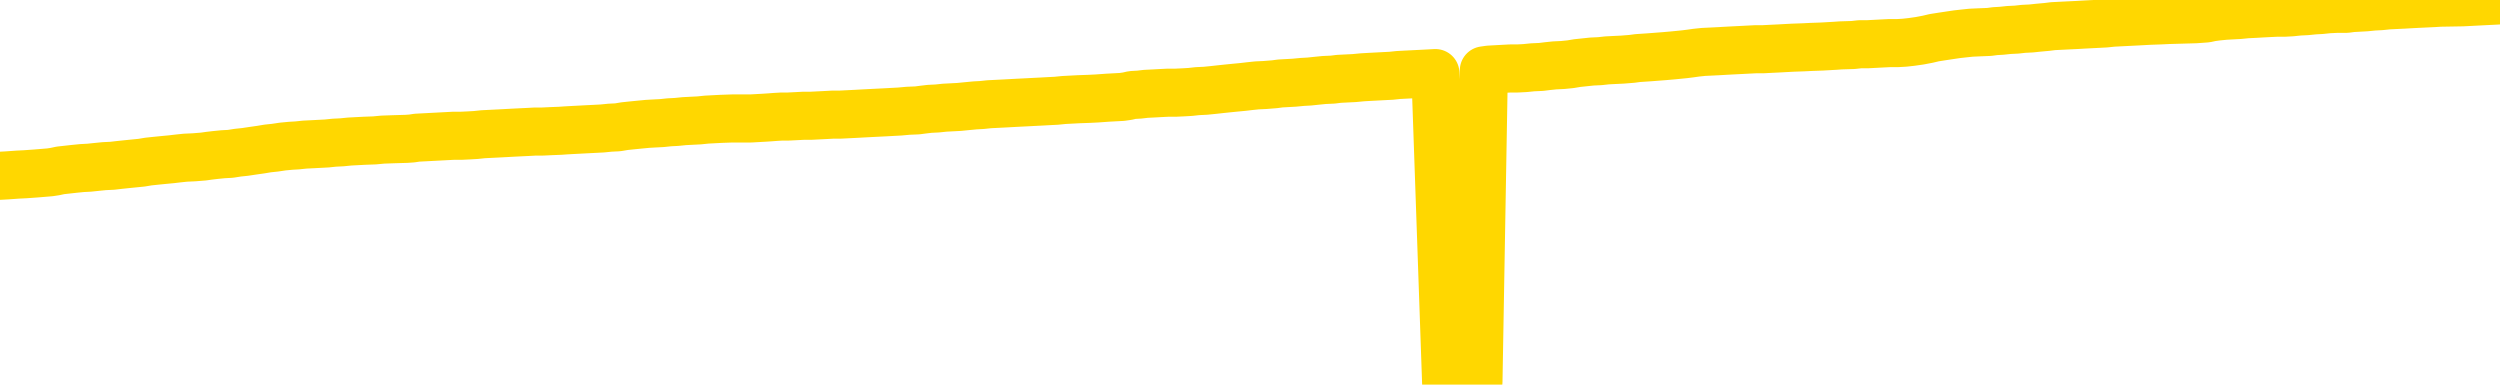 <svg xmlns="http://www.w3.org/2000/svg" version="1.1" viewBox="0 0 6500 1000">
	<path fill="none" stroke="gold" stroke-width="125" stroke-linecap="round" stroke-linejoin="round" d="M0 3449  L-726322 3449 L-723718 3449 L-722050 3448 L-703720 3448 L-703550 3448 L-696392 3448 L-696359 3448 L-682928 3447 L-680006 3448 L-666665 3447 L-662496 3447 L-661336 3446 L-660717 3445 L-658705 3445 L-654934 3444 L-654333 3444 L-654005 3444 L-653792 3443 L-653250 3443 L-652012 3442 L-650833 3441 L-647969 3439 L-647446 3438 L-642591 3438 L-639654 3438 L-639611 3437 L-639302 3437 L-639050 3437 L-636456 3436 L-632200 3436 L-632182 3436 L-630945 3436 L-629068 3436 L-627114 3436 L-626166 3436 L-625896 3435 L-625586 3435 L-625488 3435 L-624657 3435 L-622627 3435 L-622336 3434 L-620190 3433 L-620034 3432 L-616378 3431 L-616127 3432 L-616028 3432 L-615511 3432 L-613360 3433 L-612431 3434 L-610905 3434 L-609666 3434 L-608119 3434 L-605157 3434 L-604036 3434 L-603726 3433 L-602515 3433 L-599508 3435 L-599489 3435 L-599141 3435 L-598928 3434 L-598802 3432 L-598561 3432 L-598523 3432 L-598503 3431 L-598484 3431 L-598425 3431 L-598366 3431 L-598348 3430 L-597905 3430 L-596666 3430 L-595120 3429 L-591732 3429 L-586006 3429 L-585804 3429 L-584169 3429 L-582447 3428 L-581014 3428 L-580782 3428 L-580067 3428 L-573935 3428 L-573567 3427 L-573412 3427 L-572834 3427 L-572542 3427 L-571574 3426 L-571265 3426 L-570666 3426 L-569059 3426 L-568324 3426 L-568014 3426 L-567246 3426 L-565210 3426 L-564785 3425 L-563972 3425 L-556544 3425 L-556021 3424 L-555847 3424 L-555112 3424 L-553544 3424 L-553139 3423 L-550914 3423 L-549966 3423 L-549541 3423 L-549210 3423 L-548167 3423 L-546059 3422 L-545806 3422 L-545187 3422 L-544375 3422 L-542267 3421 L-542218 3421 L-540290 3421 L-539964 3420 L-539829 3420 L-539326 3420 L-537914 3420 L-537411 3419 L-536889 3419 L-533329 3418 L-532594 3417 L-530169 3417 L-528880 3417 L-528473 3417 L-525320 3417 L-525166 3417 L-525145 3417 L-524779 3417 L-523521 3417 L-522806 3417 L-521916 3417 L-521509 3417 L-520580 3417 L-519471 3417 L-519168 3418 L-512919 3418 L-511972 3418 L-510346 3419 L-509844 3419 L-506168 3419 L-505336 3419 L-501383 3419 L-499971 3419 L-497482 3419 L-496805 3418 L-496767 3418 L-495896 3418 L-492685 3418 L-489821 3418 L-488854 3418 L-487732 3417 L-487713 3417 L-486088 3417 L-485624 3416 L-485532 3416 L-479163 3416 L-478214 3416 L-475757 3416 L-474885 3415 L-473649 3415 L-471648 3415 L-471250 3415 L-469814 3414 L-467788 3414 L-467574 3414 L-466394 3414 L-464886 3414 L-464866 3413 L-462853 3413 L-461984 3413 L-461113 3413 L-460528 3413 L-459991 3412 L-459333 3412 L-458095 3412 L-457535 3412 L-456353 3411 L-455116 3411 L-455077 3411 L-454690 3411 L-454149 3411 L-453375 3410 L-452253 3410 L-450164 3410 L-449830 3410 L-449544 3409 L-448616 3409 L-448133 3409 L-447397 3409 L-443766 3409 L-442638 3408 L-442484 3408 L-441458 3408 L-437743 3408 L-436526 3408 L-434707 3407 L-431921 3407 L-431360 3407 L-427472 3407 L-424996 3407 L-423661 3407 L-423157 3406 L-422674 3406 L-419985 3406 L-416213 3406 L-413756 3406 L-412576 3406 L-411937 3406 L-409577 3406 L-409500 3406 L-408453 3406 L-408359 3405 L-407856 3405 L-407411 3405 L-407353 3405 L-407139 3405 L-404180 3405 L-401472 3405 L-401317 3405 L-397796 3405 L-397274 3404 L-396306 3404 L-395957 3404 L-394914 3403 L-393985 3403 L-393559 3403 L-392050 3403 L-391083 3403 L-391064 3403 L-389168 3392 L-389052 3380 L-389004 3369 L-388980 3358 L-385976 3357 L-383945 3357 L-382184 3357 L-381817 3357 L-381372 3357 L-381005 3356 L-380591 3356 L-378606 3356 L-378393 3356 L-378238 3356 L-376633 3356 L-375511 3356 L-374563 3356 L-373305 3355 L-371661 3355 L-370481 3355 L-363892 3355 L-363845 3354 L-363439 3354 L-362394 3354 L-362259 3354 L-360576 3354 L-360556 3354 L-359219 3353 L-357983 3353 L-357829 3353 L-357455 3353 L-357249 3352 L-356939 3352 L-356166 3352 L-353844 3352 L-353186 3352 L-351058 3352 L-349336 3351 L-349143 3351 L-346589 3351 L-346313 3351 L-346125 3350 L-345292 3350 L-344520 3350 L-343822 3350 L-338821 3350 L-338445 3350 L-334192 3349 L-333705 3364 L-333686 3364 L-333607 3364 L-333532 3364 L-333512 3349 L-332699 3349 L-331945 3348 L-330726 3348 L-329294 3348 L-329198 3348 L-329024 3348 L-328669 3348 L-327360 3347 L-325503 3347 L-323800 3347 L-323297 3347 L-323032 3347 L-322639 3347 L-322505 3346 L-321595 3346 L-321219 3346 L-320290 3346 L-319951 3346 L-319911 3346 L-319874 3346 L-317958 3346 L-317785 3346 L-316256 3346 L-315928 3345 L-315812 3345 L-315404 3345 L-315056 3345 L-313413 3345 L-312862 3344 L-312619 3344 L-312077 3344 L-311246 3344 L-310704 3344 L-309170 3343 L-309077 3343 L-309040 3343 L-308905 3343 L-308517 3343 L-307493 3343 L-305616 3342 L-305520 3342 L-304919 3347 L-304552 3352 L-304068 3358 L-304030 3363 L-303256 3363 L-303198 3363 L-303024 3363 L-302830 3363 L-301225 3362 L-301205 3362 L-301050 3362 L-300934 3363 L-299755 3363 L-299600 3363 L-298933 3363 L-296485 3376 L-293970 3388 L-291300 3401 L-283601 3413 L-277933 3413 L-275719 3413 L-275695 3413 L-274722 3416 L-274702 3416 L-273838 3416 L-271098 3415 L-265299 3412 L-265146 3412 L-262360 3412 L-248752 3412 L-248006 3411 L-243595 3411 L-227249 3411 L-227017 3411 L-226480 3410 L-218020 3410 L-209315 3410 L-209102 3410 L-207130 3410 L-204344 3410 L-199856 3410 L-199701 3410 L-199532 3410 L-199392 3410 L-199101 3409 L-199062 3409 L-198792 3409 L-198620 3409 L-198210 3409 L-197089 3409 L-195909 3408 L-194632 3408 L-191768 3408 L-188848 3408 L-186856 3408 L-185308 3408 L-182270 3407 L-172946 3407 L-172422 3407 L-166698 3407 L-165191 3407 L-164377 3407 L-162693 3407 L-161972 3406 L-161803 3406 L-160758 3406 L-158691 3406 L-157329 3406 L-152886 3406 L-152788 3406 L-152750 3405 L-152731 3405 L-151898 3405 L-151821 3405 L-149248 3405 L-145999 3405 L-145844 3404 L-144896 3404 L-143155 3404 L-142439 3405 L-138899 3406 L-132321 3406 L-130904 3408 L-130883 3408 L-129933 3407 L-126458 3407 L-125705 3407 L-125143 3407 L-124361 3407 L-116857 3406 L-115259 3406 L-113685 3406 L-110499 3406 L-106166 3406 L-97597 3406 L-88850 3406 L-85777 3406 L-82510 3405 L-81964 3405 L-74827 3405 L-69159 3405 L-55095 3405 L-49083 3405 L-44377 3405 L-40374 3405 L-35266 3405 L-25552 3404 L-9982 3404 L-6899 3404 L-6597 3335 L-6577 3251 L-6558 3155 L-6539 3048 L-6519 2999 L-6500 2958 L-6481 2920 L-6453 2883 L-6433 2847 L-6405 2808 L-6369 2766 L-6356 2730 L-6343 2699 L-6324 2674 L-6306 2655 L-6286 2636 L-6267 2616 L-6248 2597 L-6228 2578 L-6207 2557 L-6190 2537 L-6172 2518 L-6151 2500 L-6131 2481 L-6113 2460 L-6094 2439 L-6074 2418 L-6054 2397 L-6035 2376 L-6017 2357 L-5995 2339 L-5971 2320 L-5956 2302 L-5939 2285 L-5919 2267 L-5900 2250 L-5881 2231 L-5862 2212 L-5842 2194 L-5821 2177 L-5803 2160 L-5784 2144 L-5764 2129 L-5743 2115 L-5726 2103 L-5707 2092 L-5687 2080 L-5668 2069 L-5649 2058 L-5630 2049 L-5610 2040 L-5590 2032 L-5571 2024 L-5552 2016 L-5525 2006 L-5504 1995 L-5476 1983 L-5442 1970 L-5428 1959 L-5415 1950 L-5396 1941 L-5377 1934 L-5357 1926 L-5339 1917 L-5320 1908 L-5300 1899 L-5279 1891 L-5262 1883 L-5243 1875 L-5223 1867 L-5203 1857 L-5184 1847 L-5166 1835 L-5146 1823 L-5126 1811 L-5107 1799 L-5088 1787 L-5067 1773 L-5043 1758 L-5028 1743 L-5011 1729 L-4991 1716 L-4972 1702 L-4952 1687 L-4933 1672 L-4913 1658 L-4893 1643 L-4875 1629 L-4856 1616 L-4836 1603 L-4815 1590 L-4798 1578 L-4779 1567 L-4759 1555 L-4740 1545 L-4720 1535 L-4701 1525 L-4681 1515 L-4662 1505 L-4643 1495 L-4624 1485 L-4595 1474 L-4575 1465 L-4548 1456 L-4510 1444 L-4495 1433 L-4483 1423 L-4466 1414 L-4449 1407 L-4429 1400 L-4410 1394 L-4391 1389 L-4371 1383 L-4350 1377 L-4333 1371 L-4314 1364 L-4294 1357 L-4274 1350 L-4256 1342 L-4237 1334 L-4217 1325 L-4197 1316 L-4178 1307 L-4160 1298 L-4139 1289 L-4114 1280 L-4100 1272 L-4082 1263 L-4062 1253 L-4043 1245 L-4024 1235 L-4005 1225 L-3985 1216 L-3964 1206 L-3946 1197 L-3927 1189 L-3907 1180 L-3887 1172 L-3869 1165 L-3850 1157 L-3830 1150 L-3811 1142 L-3792 1134 L-3773 1127 L-3753 1120 L-3734 1113 L-3714 1106 L-3695 1099 L-3667 1092 L-3647 1085 L-3619 1076 L-3583 1065 L-3569 1055 L-3556 1045 L-3538 1036 L-3520 1031 L-3500 1025 L-3482 1018 L-3462 1010 L-3442 1002 L-3421 994 L-3403 985 L-3386 976 L-3365 966 L-3345 955 L-3327 944 L-3308 933 L-3288 921 L-3268 910 L-3250 900 L-3231 892 L-3210 885 L-3185 880 L-3170 874 L-3153 869 L-3134 863 L-3114 857 L-3095 851 L-3076 845 L-3056 840 L-3035 835 L-3018 831 L-2999 825 L-2978 819 L-2957 811 L-2940 804 L-2921 798 L-2901 793 L-2883 790 L-2863 786 L-2844 783 L-2824 779 L-2805 775 L-2785 771 L-2767 767 L-2739 763 L-2718 759 L-2691 755 L-2656 750 L-2642 746 L-2629 742 L-2610 739 L-2591 736 L-2572 733 L-2553 730 L-2534 727 L-2514 724 L-2493 721 L-2476 718 L-2457 715 L-2436 712 L-2416 708 L-2398 704 L-2380 701 L-2360 699 L-2339 696 L-2321 693 L-2302 690 L-2281 687 L-2256 684 L-2242 681 L-2225 679 L-2205 676 L-2186 673 L-2166 670 L-2147 667 L-2128 664 L-2107 660 L-2089 657 L-2070 655 L-2050 652 L-2029 649 L-2012 647 L-1993 644 L-1973 641 L-1954 639 L-1934 636 L-1916 634 L-1895 632 L-1876 631 L-1857 629 L-1838 632 L-1809 635 L-1790 638 L-1762 641 L-1724 638 L-1709 636 L-1696 634 L-1679 632 L-1663 631 L-1643 629 L-1625 627 L-1605 625 L-1585 624 L-1564 622 L-1547 621 L-1529 619 L-1508 618 L-1488 616 L-1470 614 L-1451 612 L-1431 610 L-1411 609 L-1393 607 L-1374 605 L-1353 604 L-1328 603 L-1313 601 L-1296 599 L-1276 597 L-1257 595 L-1238 594 L-1219 592 L-1199 590 L-1178 587 L-1161 585 L-1142 582 L-1121 580 L-1100 578 L-1083 576 L-1064 574 L-1044 572 L-1025 570 L-1006 567 L-987 565 L-967 563 L-947 561 L-928 559 L-910 557 L-882 555 L-861 553 L-833 551 L-798 549 L-785 547 L-772 545 L-753 543 L-734 541 L-714 539 L-696 538 L-676 536 L-657 534 L-636 532 L-619 530 L-600 528 L-579 526 L-559 524 L-541 521 L-522 518 L-503 515 L-482 512 L-464 510 L-445 507 L-424 505 L-399 502 L-384 499 L-367 496 L-348 494 L-328 491 L-309 489 L-290 486 L-270 483 L-249 481 L-232 478 L-213 476 L-192 473 L-172 471 L-155 469 L-136 467 L-116 466 L-97 464 L-77 463 L-58 461 L-39 460 L-19 458 L0 457 L18 456 L46 454 L66 453 L94 451 L130 448 L143 446 L157 443 L175 441 L193 439 L213 437 L232 436 L251 434 L271 432 L292 431 L309 429 L328 427 L348 425 L368 423 L386 420 L405 418 L425 416 L446 414 L463 412 L482 410 L504 409 L529 407 L543 405 L560 403 L580 401 L599 400 L618 397 L637 395 L657 392 L678 389 L696 386 L715 384 L735 381 L756 379 L773 378 L792 376 L812 375 L831 374 L850 373 L869 371 L889 370 L909 368 L928 367 L947 366 L974 365 L995 363 L1023 362 L1057 361 L1071 360 L1084 358 L1103 357 L1122 356 L1141 355 L1160 354 L1179 353 L1199 353 L1220 352 L1237 351 L1256 349 L1276 348 L1296 347 L1315 346 L1333 345 L1353 344 L1374 343 L1392 342 L1411 342 L1432 341 L1457 340 L1471 339 L1489 338 L1508 337 L1527 336 L1547 335 L1566 334 L1586 332 L1606 331 L1624 328 L1643 326 L1663 324 L1684 322 L1702 321 L1721 320 L1740 318 L1759 317 L1779 315 L1798 314 L1818 313 L1837 311 L1856 310 L1875 309 L1904 308 L1952 308 L1988 306 L2003 305 L2016 304 L2033 303 L2050 303 L2070 302 L2089 301 L2108 301 L2128 300 L2148 299 L2166 298 L2185 298 L2205 297 L2225 296 L2243 295 L2262 294 L2282 293 L2302 292 L2320 291 L2339 290 L2361 288 L2385 287 L2400 285 L2417 283 L2437 282 L2456 280 L2475 279 L2494 278 L2514 276 L2535 274 L2553 273 L2572 271 L2592 270 L2612 269 L2630 268 L2649 267 L2669 266 L2688 265 L2708 264 L2726 263 L2746 262 L2766 260 L2785 259 L2804 258 L2832 257 L2852 256 L2880 254 L2917 252 L2931 250 L2944 247 L2962 246 L2979 244 L2999 243 L3017 242 L3037 241 L3057 241 L3078 240 L3095 239 L3113 237 L3134 236 L3154 234 L3172 232 L3191 230 L3211 228 L3232 226 L3249 224 L3268 222 L3289 221 L3314 219 L3329 217 L3347 216 L3365 215 L3386 213 L3404 212 L3423 210 L3443 208 L3465 207 L3481 205 L3501 204 L3521 203 L3542 201 L3559 200 L3578 199 L3597 198 L3617 197 L3636 195 L3655 194 L3675 193 L3695 192 L3714 191 L3732 190 L3760 997 L3781 996 L3809 994 L3844 992 L3858 183 L3872 181 L3890 180 L3908 179 L3927 178 L3946 178 L3965 177 L3985 175 L4007 174 L4023 172 L4042 170 L4063 169 L4083 167 L4101 164 L4120 162 L4139 160 L4160 159 L4178 157 L4197 156 L4218 155 L4243 153 L4258 151 L4288 149 L4327 146 L4350 144 L4380 141 L4396 139 L4410 137 L4429 135 L4450 134 L4470 133 L4487 132 L4506 131 L4526 130 L4545 129 L4565 128 L4584 128 L4603 127 L4624 126 L4642 125 L4661 124 L4689 123 L4709 122 L4737 121 L4772 119 L4786 118 L4818 117 L4836 115 L4856 115 L4875 114 L4894 113 L4914 112 L4935 112 L4952 111 L4970 109 L4991 106 L5012 102 L5029 98 L5048 95 L5068 92 L5088 89 L5106 87 L5125 85 L5147 84 L5172 83 L5187 81 L5204 80 L5223 78 L5243 77 L5261 75 L5281 74 L5300 72 L5322 70 L5338 68 L5358 67 L5378 66 L5399 65 L5416 64 L5435 63 L5455 62 L5474 61 L5493 59 L5512 58 L5532 57 L5552 56 L5571 55 L5589 54 L5617 53 L5638 52 L5708 50 L5736 48 L5750 45 L5765 43 L5785 41 L5803 40 L5822 39 L5842 37 L5863 36 L5880 35 L5899 34 L5920 33 L5940 33 L5958 32 L5977 30 L5997 29 L6017 27 L6035 26 L6054 24 L6075 23 L6100 23 L6115 21 L6133 20 L6151 19 L6171 17 L6190 16 L6209 14 L6229 13 L6250 12 L6267 11 L6286 10 L6307 9 L6328 8 L6344 7 L6402 6 L6422 5 L6441 4 L6461 3 L6481 2 L6500 1" />
</svg>
